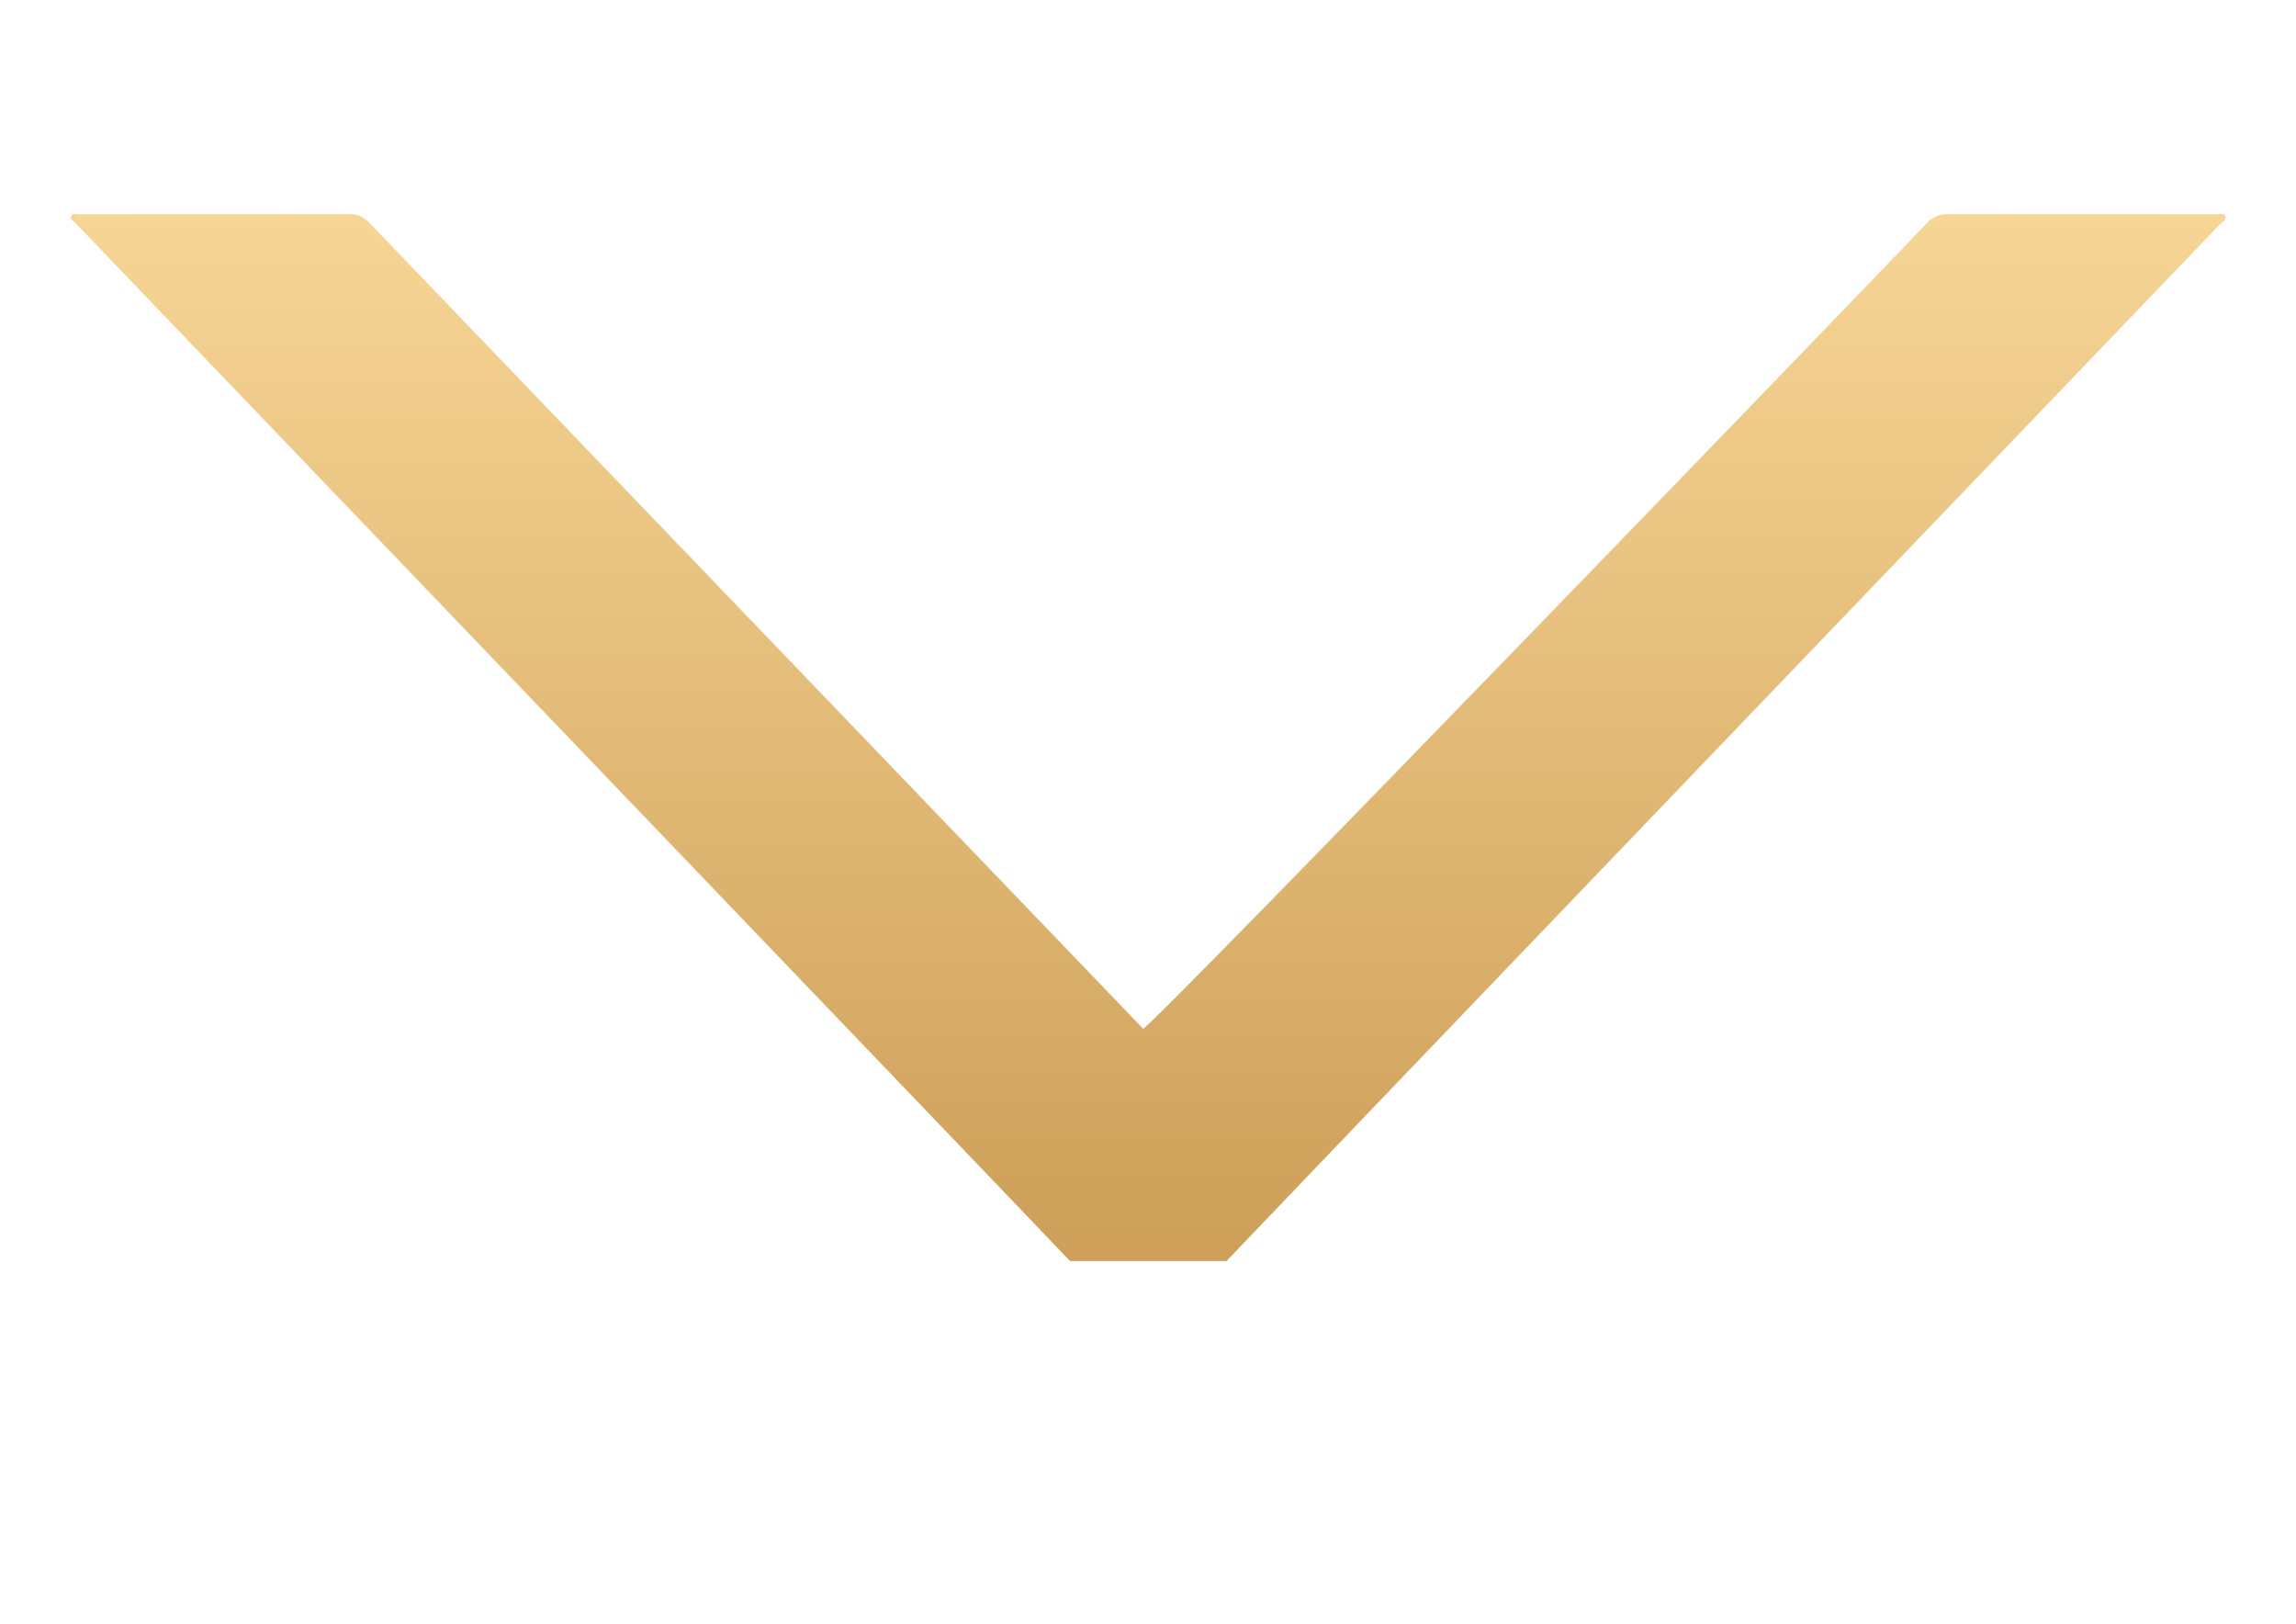 <?xml version="1.0" encoding="utf-8"?>
<!-- Generator: Adobe Illustrator 16.0.0, SVG Export Plug-In . SVG Version: 6.00 Build 0)  -->
<!DOCTYPE svg PUBLIC "-//W3C//DTD SVG 1.1//EN" "http://www.w3.org/Graphics/SVG/1.1/DTD/svg11.dtd">
<svg version="1.1" id="Layer_1" xmlns="http://www.w3.org/2000/svg" xmlns:xlink="http://www.w3.org/1999/xlink" x="0px" y="0px"
	 width="1190.55px" height="841.89px" viewBox="0 0 1190.55 841.89" style="enable-background:new 0 0 1190.55 841.89;"
	 xml:space="preserve">
<style type="text/css">
<![CDATA[
	.st0{fill-rule:evenodd;clip-rule:evenodd;fill:url(#SVGID_1_);}
]]>
</style>
<linearGradient id="SVGID_1_" gradientUnits="userSpaceOnUse" x1="595.401" y1="642.727" x2="595.401" y2="105.203">
	<stop  offset="0" style="stop-color:#CEA059"/>
	<stop  offset="1" style="stop-color:#F7D696"/>
</linearGradient>
<path class="st0" d="M554.838,653.789c-2.48-2.95-501.379-523.077-515.44-537.882c-1.074-1.129-3.225-2.095-2.535-3.831
	c0.743-1.792,2.949-0.965,4.465-0.965c46.593-0.028,93.186,0,139.777-0.11c4.411,0,7.554,1.516,10.532,4.632
	c34.849,36.418,394.162,410.372,401.082,417.678c1.875,2.04,385.531-395.54,406.486-417.678c3.143-3.335,6.561-4.66,11.11-4.632
	c46.205,0.11,92.439,0.083,138.647,0.11c1.708,0,4.189-0.965,4.961,0.993c0.771,1.902-1.682,2.977-2.866,4.217
	c-26.799,27.957-501.49,522.966-515.109,537.468C608.902,653.789,581.857,653.789,554.838,653.789z"/>
</svg>
